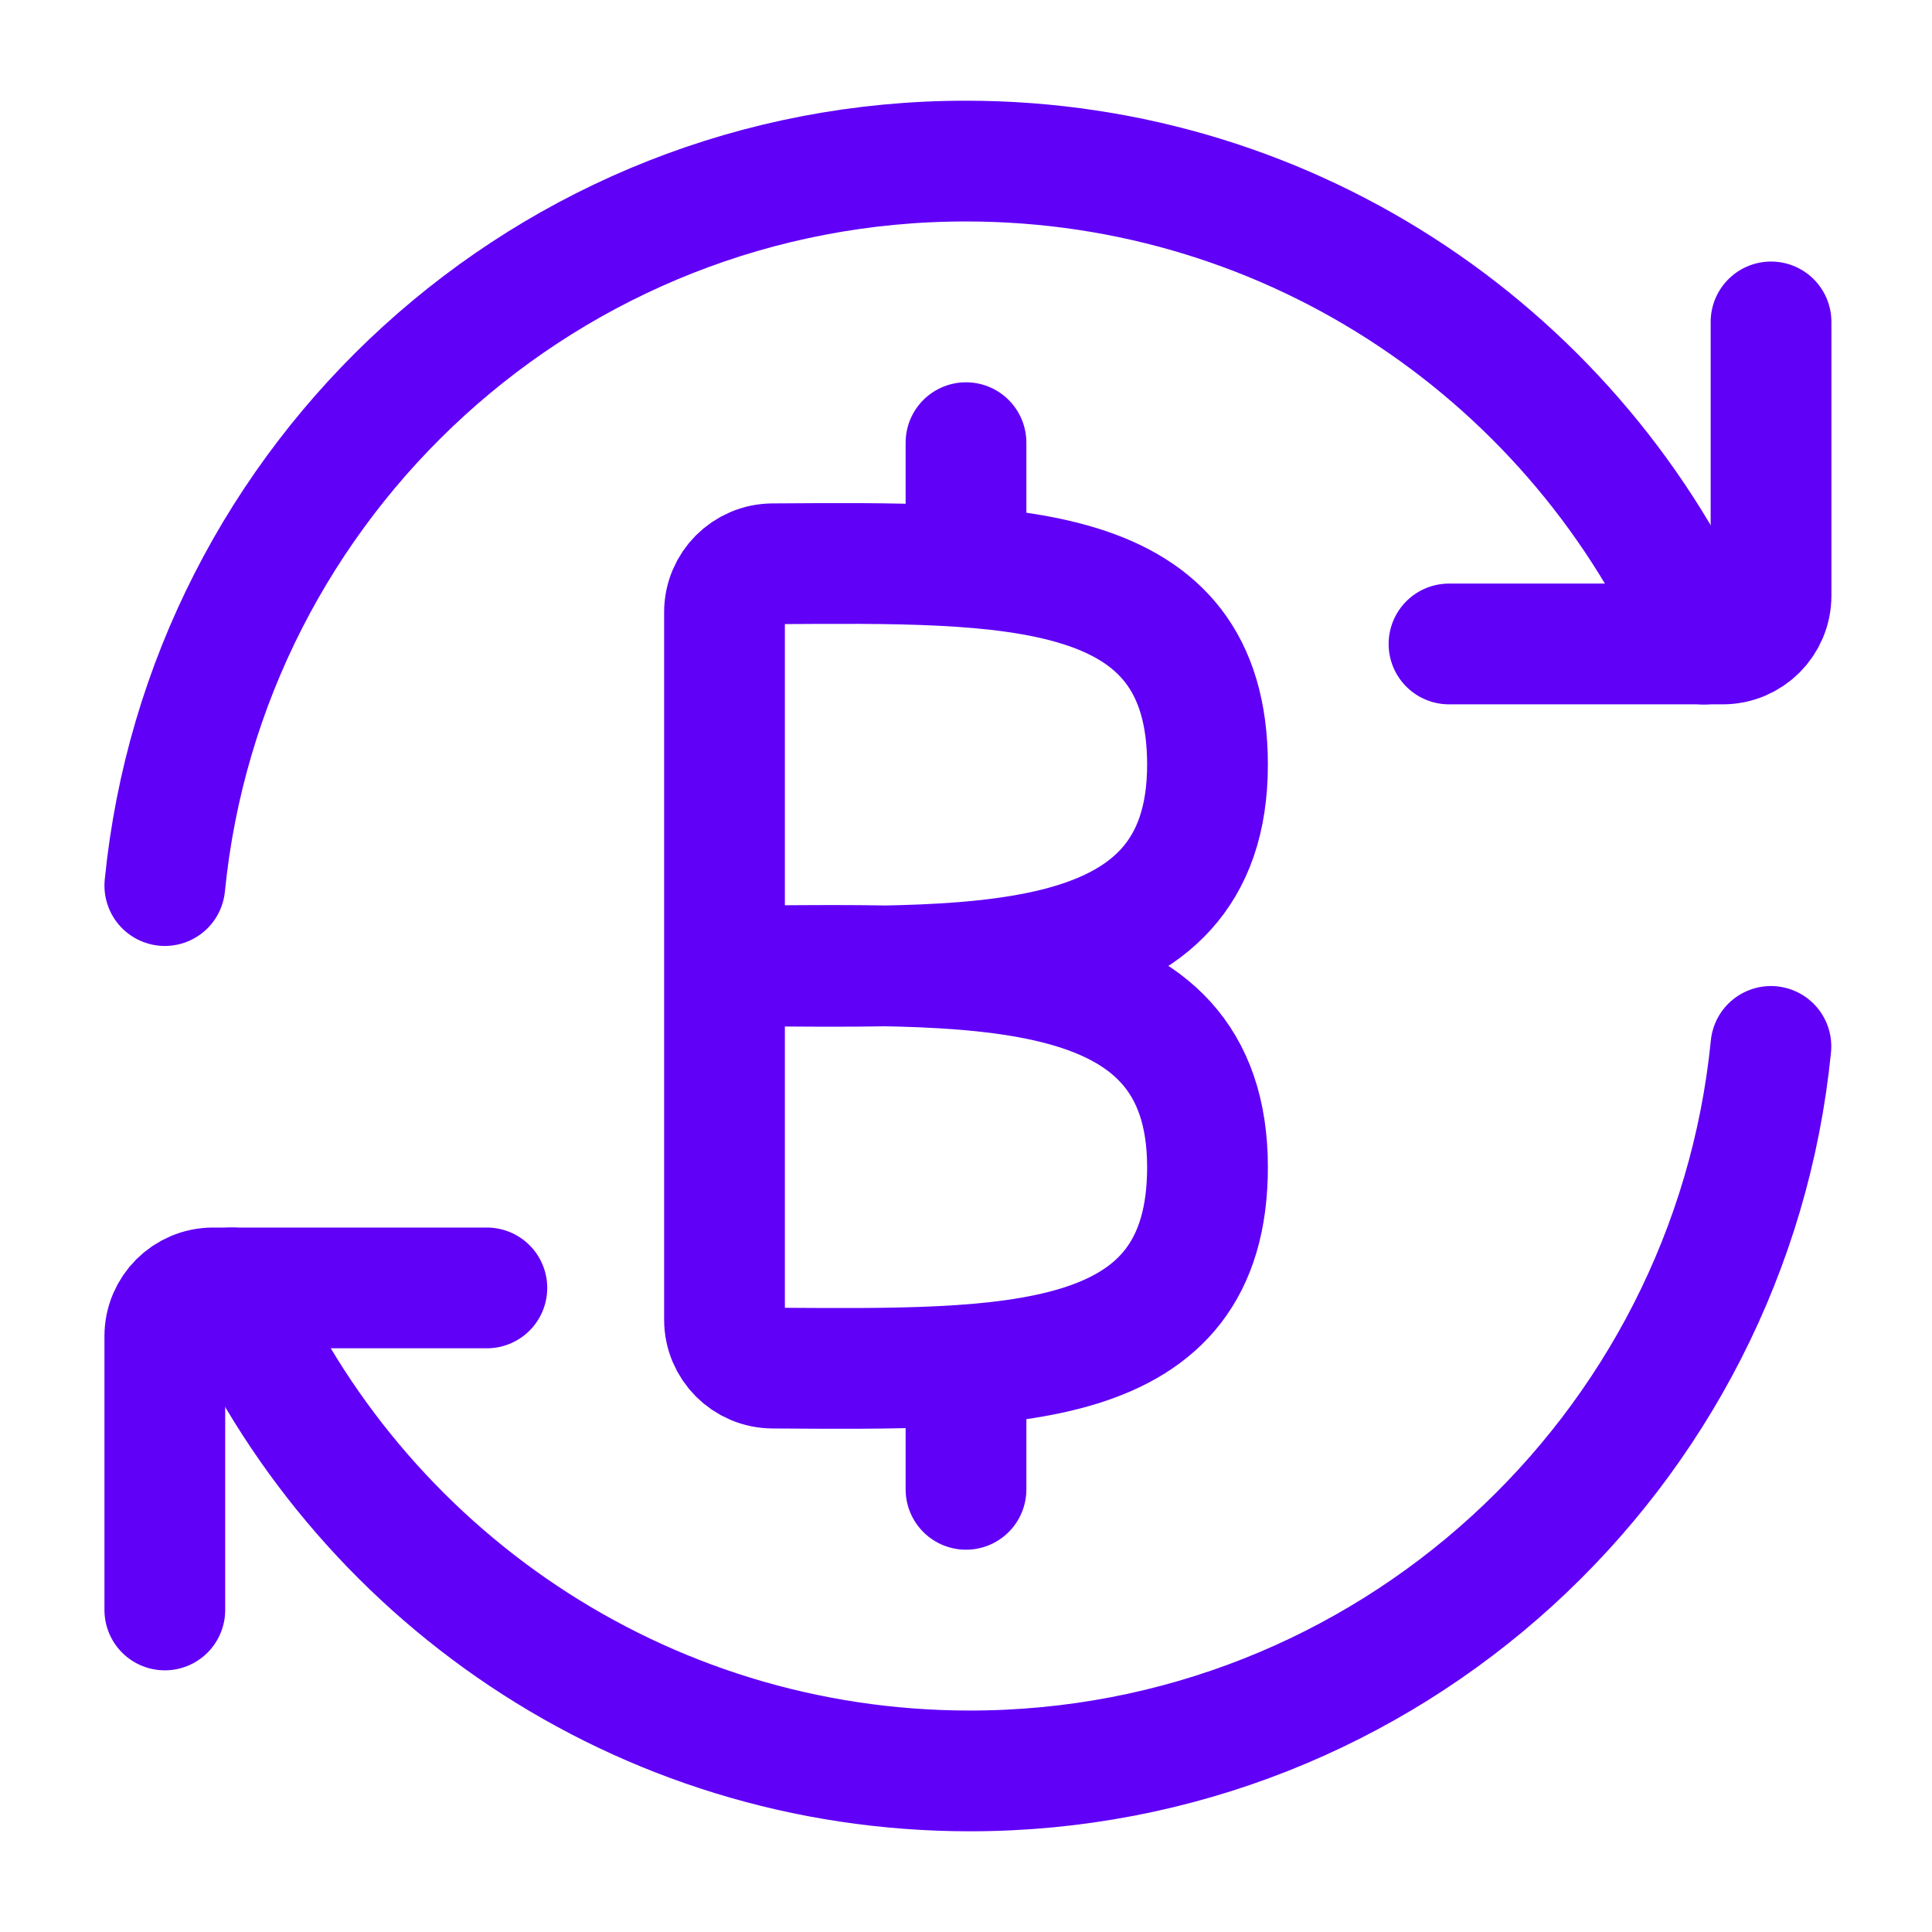 <?xml version="1.0" encoding="UTF-8"?>
<svg xmlns="http://www.w3.org/2000/svg" width="16" height="16" viewBox="0 0 16 16" fill="none">
  <g id="Frame" clip-path="url(#clip0_1_2530)">
    <path id="Vector" d="M14.111 5.334C13.082 2.979 10.733 1.334 7.999 1.334C4.542 1.334 1.7 3.965 1.365 7.334" stroke="#6000F7" stroke-linecap="round" stroke-linejoin="round"></path>
    <path id="Vector_2" d="M12 5.333H14.267C14.488 5.333 14.667 5.154 14.667 4.933V2.666" stroke="#6000F7" stroke-linecap="round" stroke-linejoin="round"></path>
    <path id="Vector_3" d="M1.92 10.666C2.949 13.021 5.298 14.666 8.032 14.666C11.489 14.666 14.331 12.035 14.666 8.666" stroke="#6000F7" stroke-linecap="round" stroke-linejoin="round"></path>
    <path id="Vector_4" d="M4.032 10.666H1.765C1.544 10.666 1.365 10.845 1.365 11.066V13.333" stroke="#6000F7" stroke-linecap="round" stroke-linejoin="round"></path>
    <path id="Vector_5" d="M6 7.999C6 8.56 6 10.071 6 10.929C6 11.15 6.179 11.329 6.4 11.33C8.377 11.342 10 11.381 10 9.666C10 7.837 8 7.999 6 7.999ZM6 7.999L6 5.07C6 4.849 6.179 4.67 6.4 4.669C8.377 4.657 10 4.618 10 6.333C10 8.162 8 7.999 6 7.999Z" stroke="#6000F7"></path>
    <path id="Vector_6" d="M8 4.666V3.666" stroke="#6000F7" stroke-linecap="round" stroke-linejoin="round"></path>
    <path id="Vector_7" d="M8 12.334V11.334" stroke="#6000F7" stroke-linecap="round" stroke-linejoin="round"></path>
  </g>
  <defs>
    <clipPath id="clip0_1_2530">
      <rect width="16" height="16" fill="white"></rect>
    </clipPath>
  </defs>
</svg>
